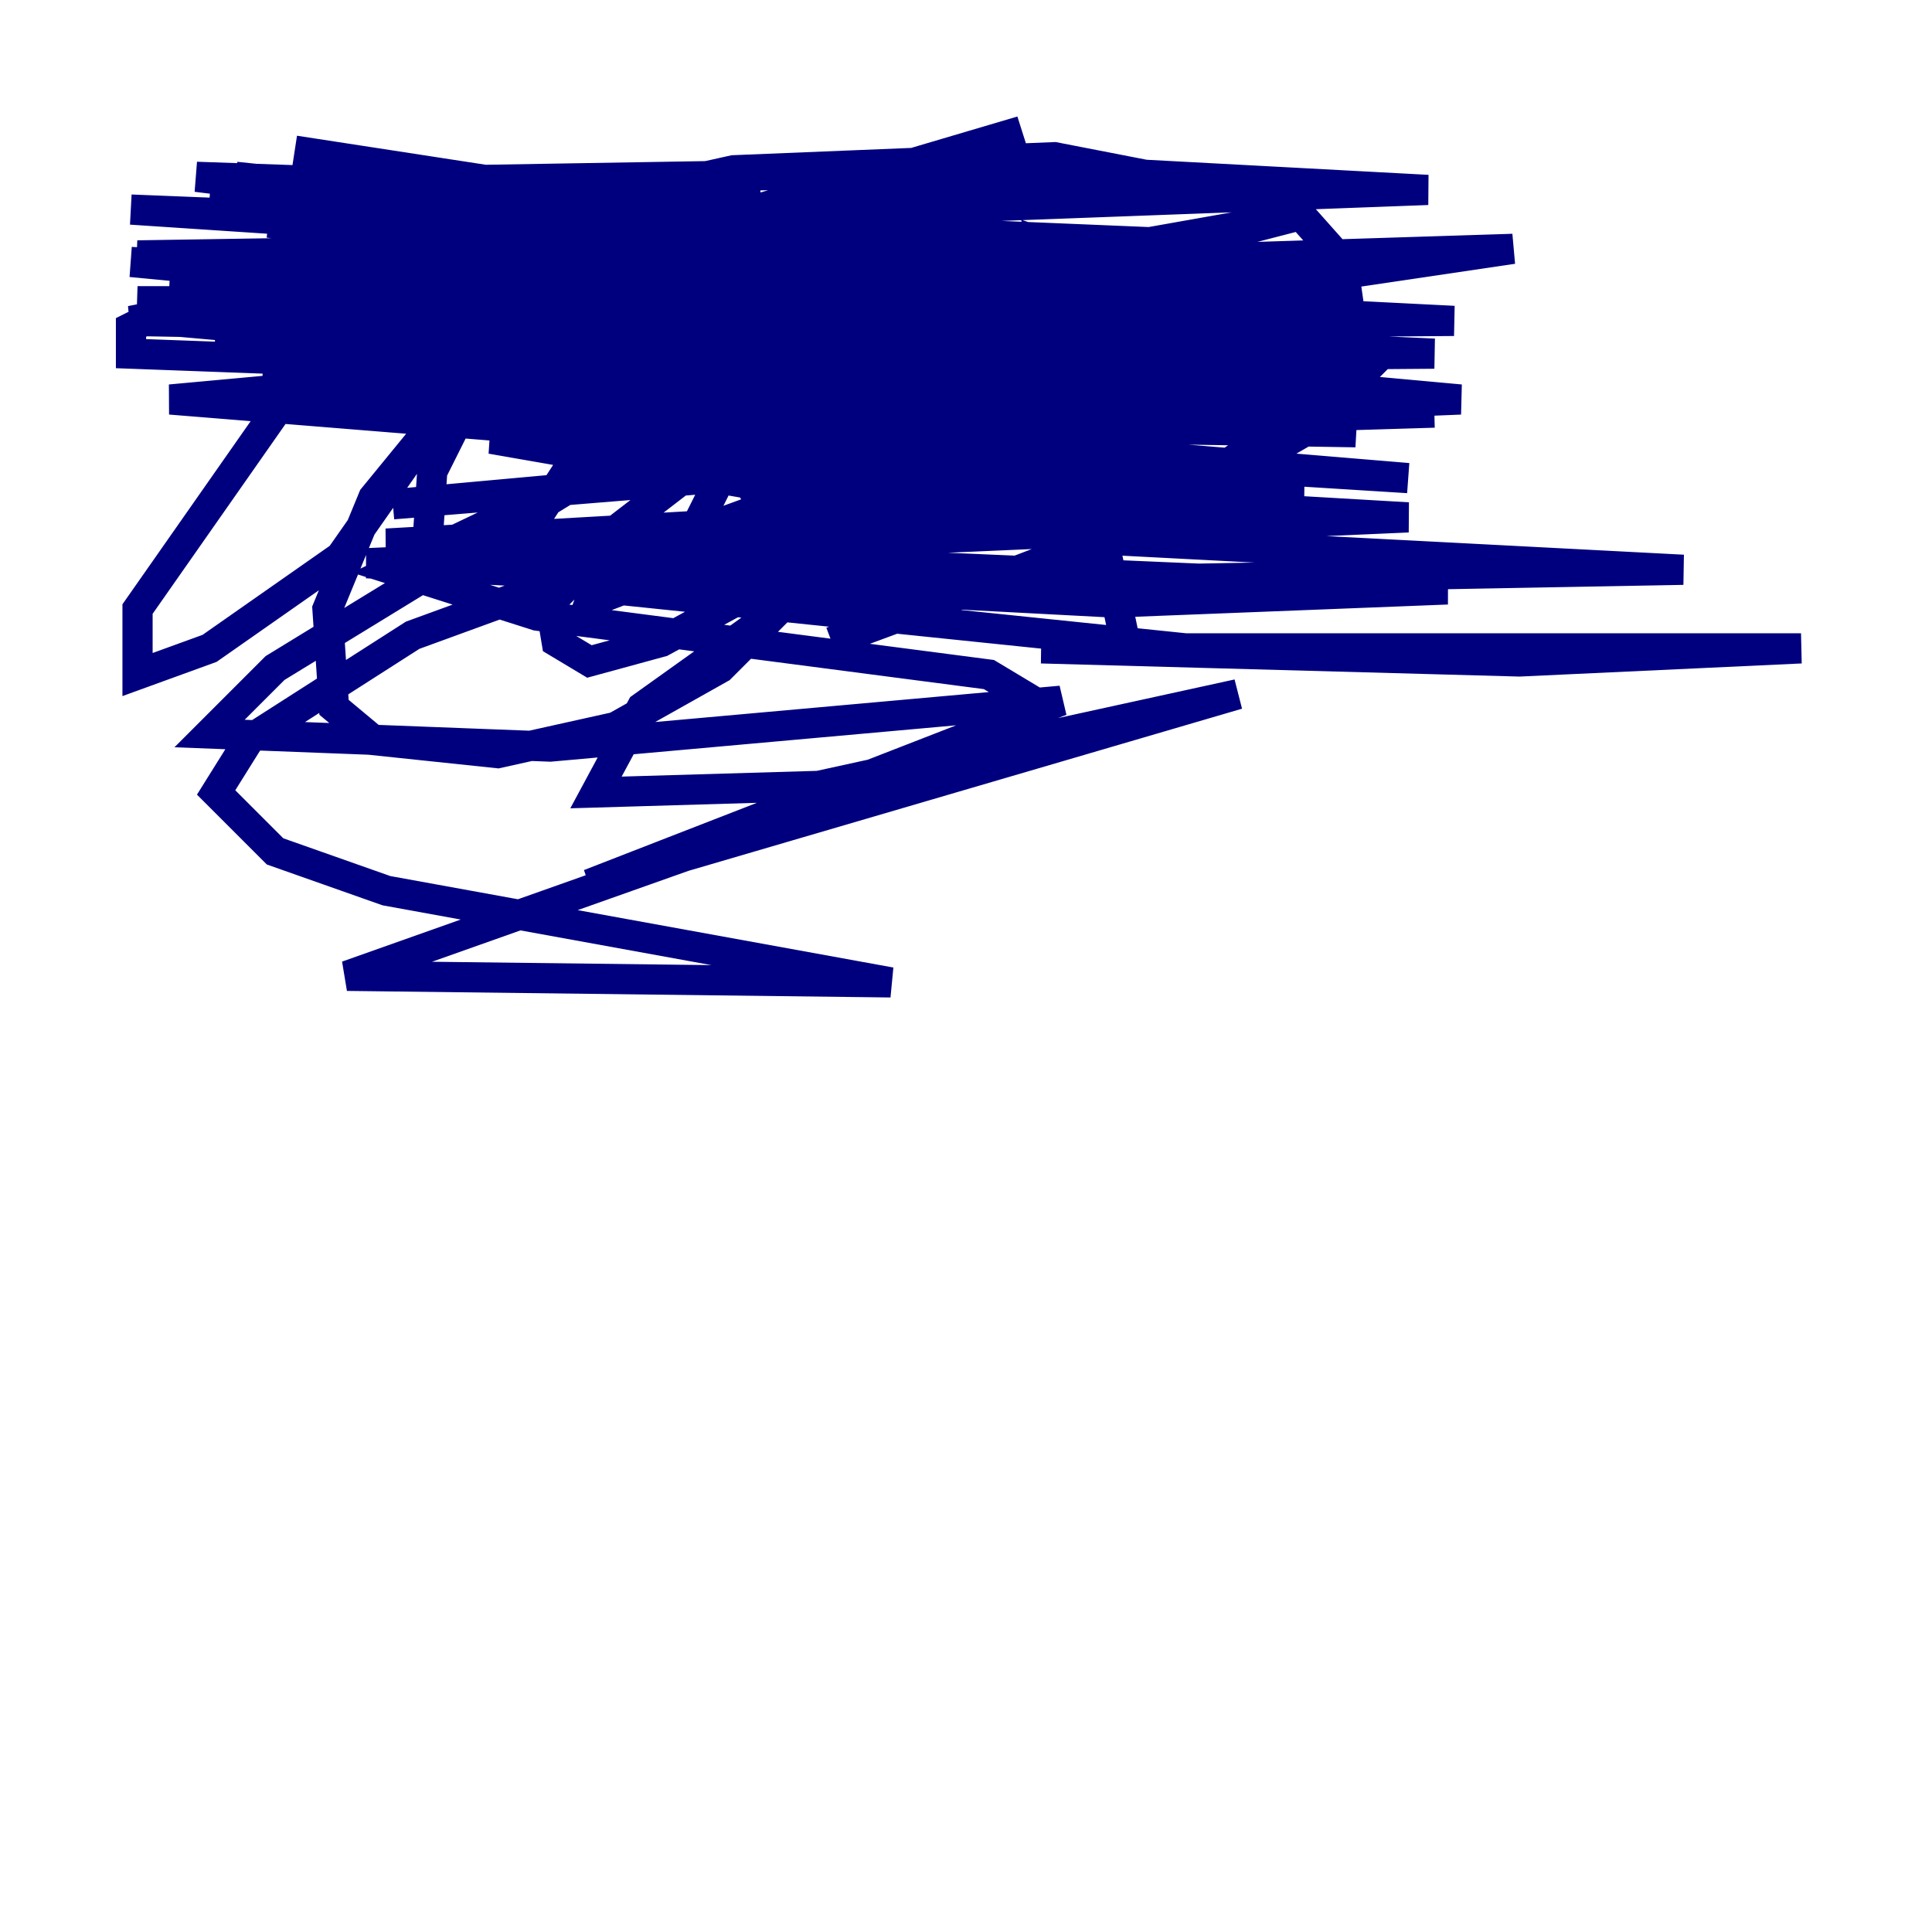 <?xml version="1.0" encoding="utf-8" ?>
<svg baseProfile="tiny" height="128" version="1.2" viewBox="0,0,128,128" width="128" xmlns="http://www.w3.org/2000/svg" xmlns:ev="http://www.w3.org/2001/xml-events" xmlns:xlink="http://www.w3.org/1999/xlink"><defs /><polyline fill="none" points="49.031,37.315 38.183,38.183 36.447,39.919 36.881,42.522 39.051,43.824 43.824,42.522 48.597,39.919 51.634,35.58 49.464,31.675 46.427,30.807 40.786,35.146 39.051,39.919 44.691,37.749 47.729,31.675 46.427,26.034 43.39,23.43 39.919,22.129 34.712,23.43 31.241,26.034 28.637,31.241 28.203,37.749 31.675,37.315 35.58,34.278 41.22,25.6 40.352,16.922 38.617,15.186 34.278,15.186 27.77,18.224 18.224,27.336 9.112,40.352 9.112,44.691 13.885,42.956 22.563,36.881 28.637,28.203 24.732,32.976 21.695,40.352 22.129,46.861 24.732,49.031 32.976,49.898 40.786,48.163 47.729,44.258 51.634,40.352 42.522,46.861 39.485,52.502 54.237,52.068 82.007,45.993 39.051,58.576 70.291,46.427 36.447,49.464 13.885,48.597 18.224,44.258 39.485,31.241 42.088,27.336 40.352,25.6 32.108,24.298 8.678,23.43 8.678,21.695 13.885,19.091 34.278,14.752 23.864,18.224 8.678,21.261 55.105,22.129 45.993,28.203 26.034,37.749 35.58,40.786 65.519,44.691 67.688,45.993 67.254,47.295 57.275,52.502 22.997,64.651 59.01,65.085 25.6,59.01 18.224,56.407 14.319,52.502 16.488,49.031 27.336,42.088 59.444,30.373 26.034,33.41 68.556,29.939 44.691,29.939 32.108,27.336 30.373,26.034 47.295,15.62 67.688,8.678 36.881,17.79 45.559,19.959 85.478,22.563 90.251,24.732 86.346,28.637 75.064,35.146 55.105,42.522 75.498,34.712 85.044,28.203 88.081,24.732 89.383,20.393 88.949,17.356 85.478,13.451 69.858,10.414 48.597,11.281 36.881,13.885 32.542,16.054 34.712,16.922 68.122,16.488 49.464,22.997 72.027,17.356 51.634,20.393 85.912,14.319 60.746,20.827 38.617,24.298 73.329,20.393 58.142,22.997 24.732,23.43 65.519,19.959 50.332,22.563 17.356,23.43 55.539,22.997 28.203,27.77 59.878,24.732 45.125,28.203 95.024,27.336 37.749,29.071 59.444,27.77 84.176,28.203 26.468,25.6 39.919,23.864 95.024,23.43 45.993,21.261 76.8,19.959 100.231,16.488 72.895,17.356 68.99,16.054 74.63,42.956 119.322,42.956 100.664,43.824 68.99,42.956 114.983,42.956 78.536,42.956 40.786,39.051 111.512,37.749 69.858,35.58 32.542,29.071 96.759,26.468 25.6,19.959 15.62,17.356 73.329,12.583 30.373,14.752 8.678,13.885 80.705,18.658 53.803,22.563 11.281,26.468 86.346,32.542 25.6,36.014 95.891,39.051 73.763,39.919 24.298,37.315 93.288,34.278 55.973,32.108 22.563,26.034 41.654,23.43 81.573,22.997 50.332,24.732 11.281,21.261 89.383,19.959 44.691,20.393 9.112,16.922 64.217,16.054 33.844,19.959 9.112,19.959 36.014,21.695 91.119,22.129 36.014,19.959 8.678,17.356 83.308,21.261 33.844,23.864 14.319,22.129 31.241,21.261 86.346,22.997 70.725,23.43 41.654,21.695 96.325,21.261 53.37,19.091 24.732,15.186 94.59,12.583 70.291,11.281 18.224,12.149 88.949,17.79 65.085,20.827 26.468,20.393 75.498,21.261 87.214,20.827 59.01,20.393 32.108,18.224 87.214,19.525 27.77,17.356 85.044,19.091 13.885,13.451 76.366,16.054 52.936,15.62 15.62,11.715 81.139,18.658 21.261,22.129 36.881,26.034 62.047,29.071 93.288,31.675 58.576,29.505 17.356,25.6 62.915,28.203 89.817,28.637 45.559,24.298 13.017,19.091 85.044,25.166 31.241,21.261 75.064,26.902 31.241,26.468 72.027,26.034 35.58,24.732 89.817,25.6 24.732,22.129 69.858,24.298 22.563,22.129 9.98,19.959 40.352,21.261 71.593,19.959 30.807,18.224 68.556,20.827 19.091,17.79 38.183,19.959 66.82,20.827 17.79,14.752 58.576,19.091 27.336,19.091 16.922,19.959 59.878,25.166 62.915,24.732 46.861,22.129 11.281,18.658 68.99,18.658 59.01,16.054 19.525,9.98 53.37,15.186 42.956,17.356 32.976,17.356 40.786,16.054 46.427,16.922 44.691,19.091 38.183,21.261 51.2,17.79 53.803,17.79 52.068,21.695 55.973,19.959 52.502,21.695 52.936,19.091 52.068,19.525 53.37,17.79 49.464,20.393 51.634,18.658 49.031,20.393 50.332,17.356 46.861,19.091 52.502,16.922 48.597,21.261 51.634,17.356 49.464,19.091 52.936,18.658 49.464,19.959 58.576,18.224 52.068,18.224 62.915,18.224 44.258,17.356 60.746,16.922 46.427,17.79 45.125,18.658 47.295,19.525 61.18,20.393 51.634,20.393 40.352,19.959 68.556,18.224 61.614,16.922 45.559,16.922 78.969,19.959 38.617,16.488 56.841,16.922 48.597,16.054 19.091,14.319 55.105,16.922 13.017,11.715 50.332,13.017 20.393,15.186 52.502,17.79 28.637,25.166 27.77,26.468 53.803,30.373 60.312,29.939 32.976,28.637 65.085,26.468 27.336,25.6 53.803,25.166 22.129,23.864 51.2,24.298 35.58,24.732 52.502,22.129 30.807,22.997 51.634,22.129 39.919,24.732 54.237,21.695 36.014,23.43 45.993,21.261 49.898,21.261 40.352,23.864 56.841,22.129 39.919,22.563 71.593,19.959 35.146,21.695 25.166,21.695 60.746,19.091 32.976,19.959 68.122,20.827 38.617,20.393 65.085,22.563 50.766,18.224 56.841,18.224" stroke="#00007f" stroke-width="2" /><polyline fill="none" points="54.237,17.79 54.237,17.79" stroke="#7f0000" stroke-width="2" /></svg>
